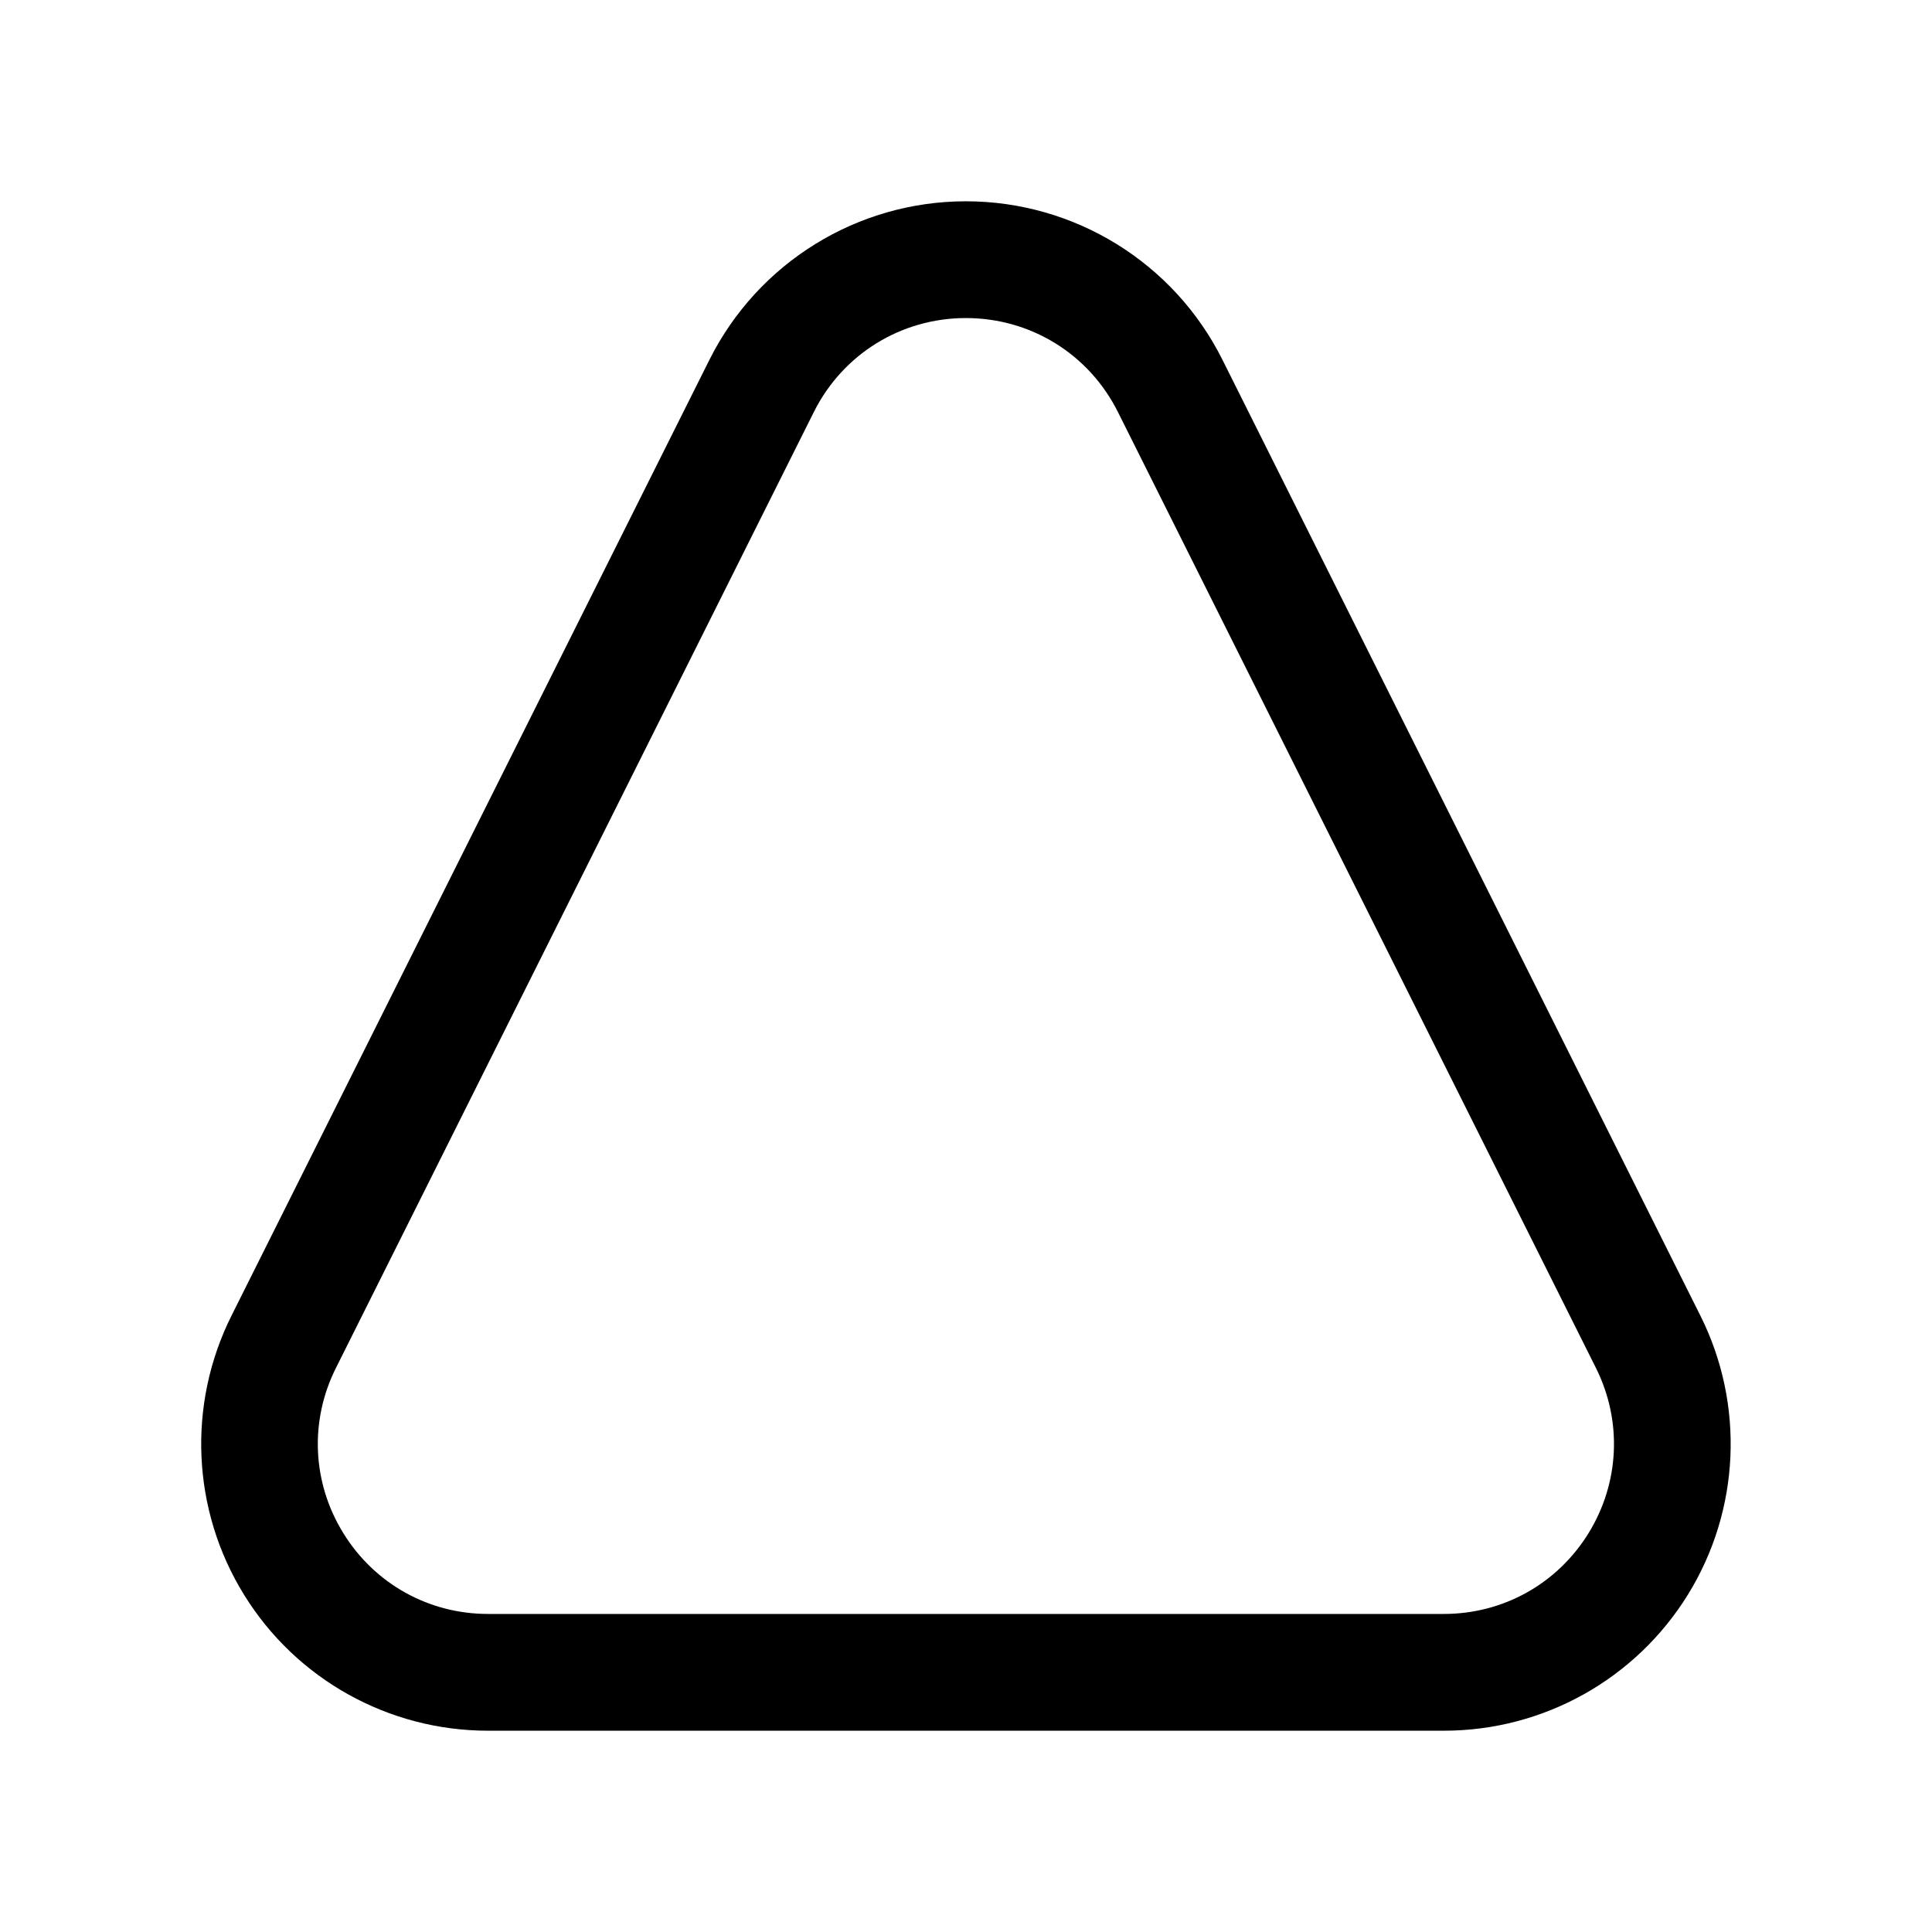 <svg width="100%" height="100%" viewBox="0 0 16 16" fill="none" xmlns="http://www.w3.org/2000/svg">
<g id="Icon/Aurora">
<path id="Vector" d="M7.999 2.634C8.536 2.634 9.018 2.932 9.258 3.412L13.217 11.329C13.436 11.768 13.413 12.28 13.155 12.698C12.897 13.116 12.449 13.366 11.958 13.366H4.041C3.55 13.366 3.102 13.116 2.844 12.698C2.585 12.28 2.562 11.768 2.782 11.329L6.74 3.412C6.98 2.932 7.463 2.634 7.999 2.634ZM7.999 1.667C7.1 1.667 6.278 2.175 5.875 2.98L1.917 10.896C1.549 11.632 1.588 12.507 2.021 13.207C2.453 13.907 3.218 14.333 4.041 14.333H11.958C12.781 14.333 13.545 13.907 13.978 13.207C14.411 12.507 14.45 11.632 14.082 10.896L10.124 2.98C9.722 2.175 8.899 1.667 7.999 1.667Z" fill="currentColor" />
</g>
</svg>
